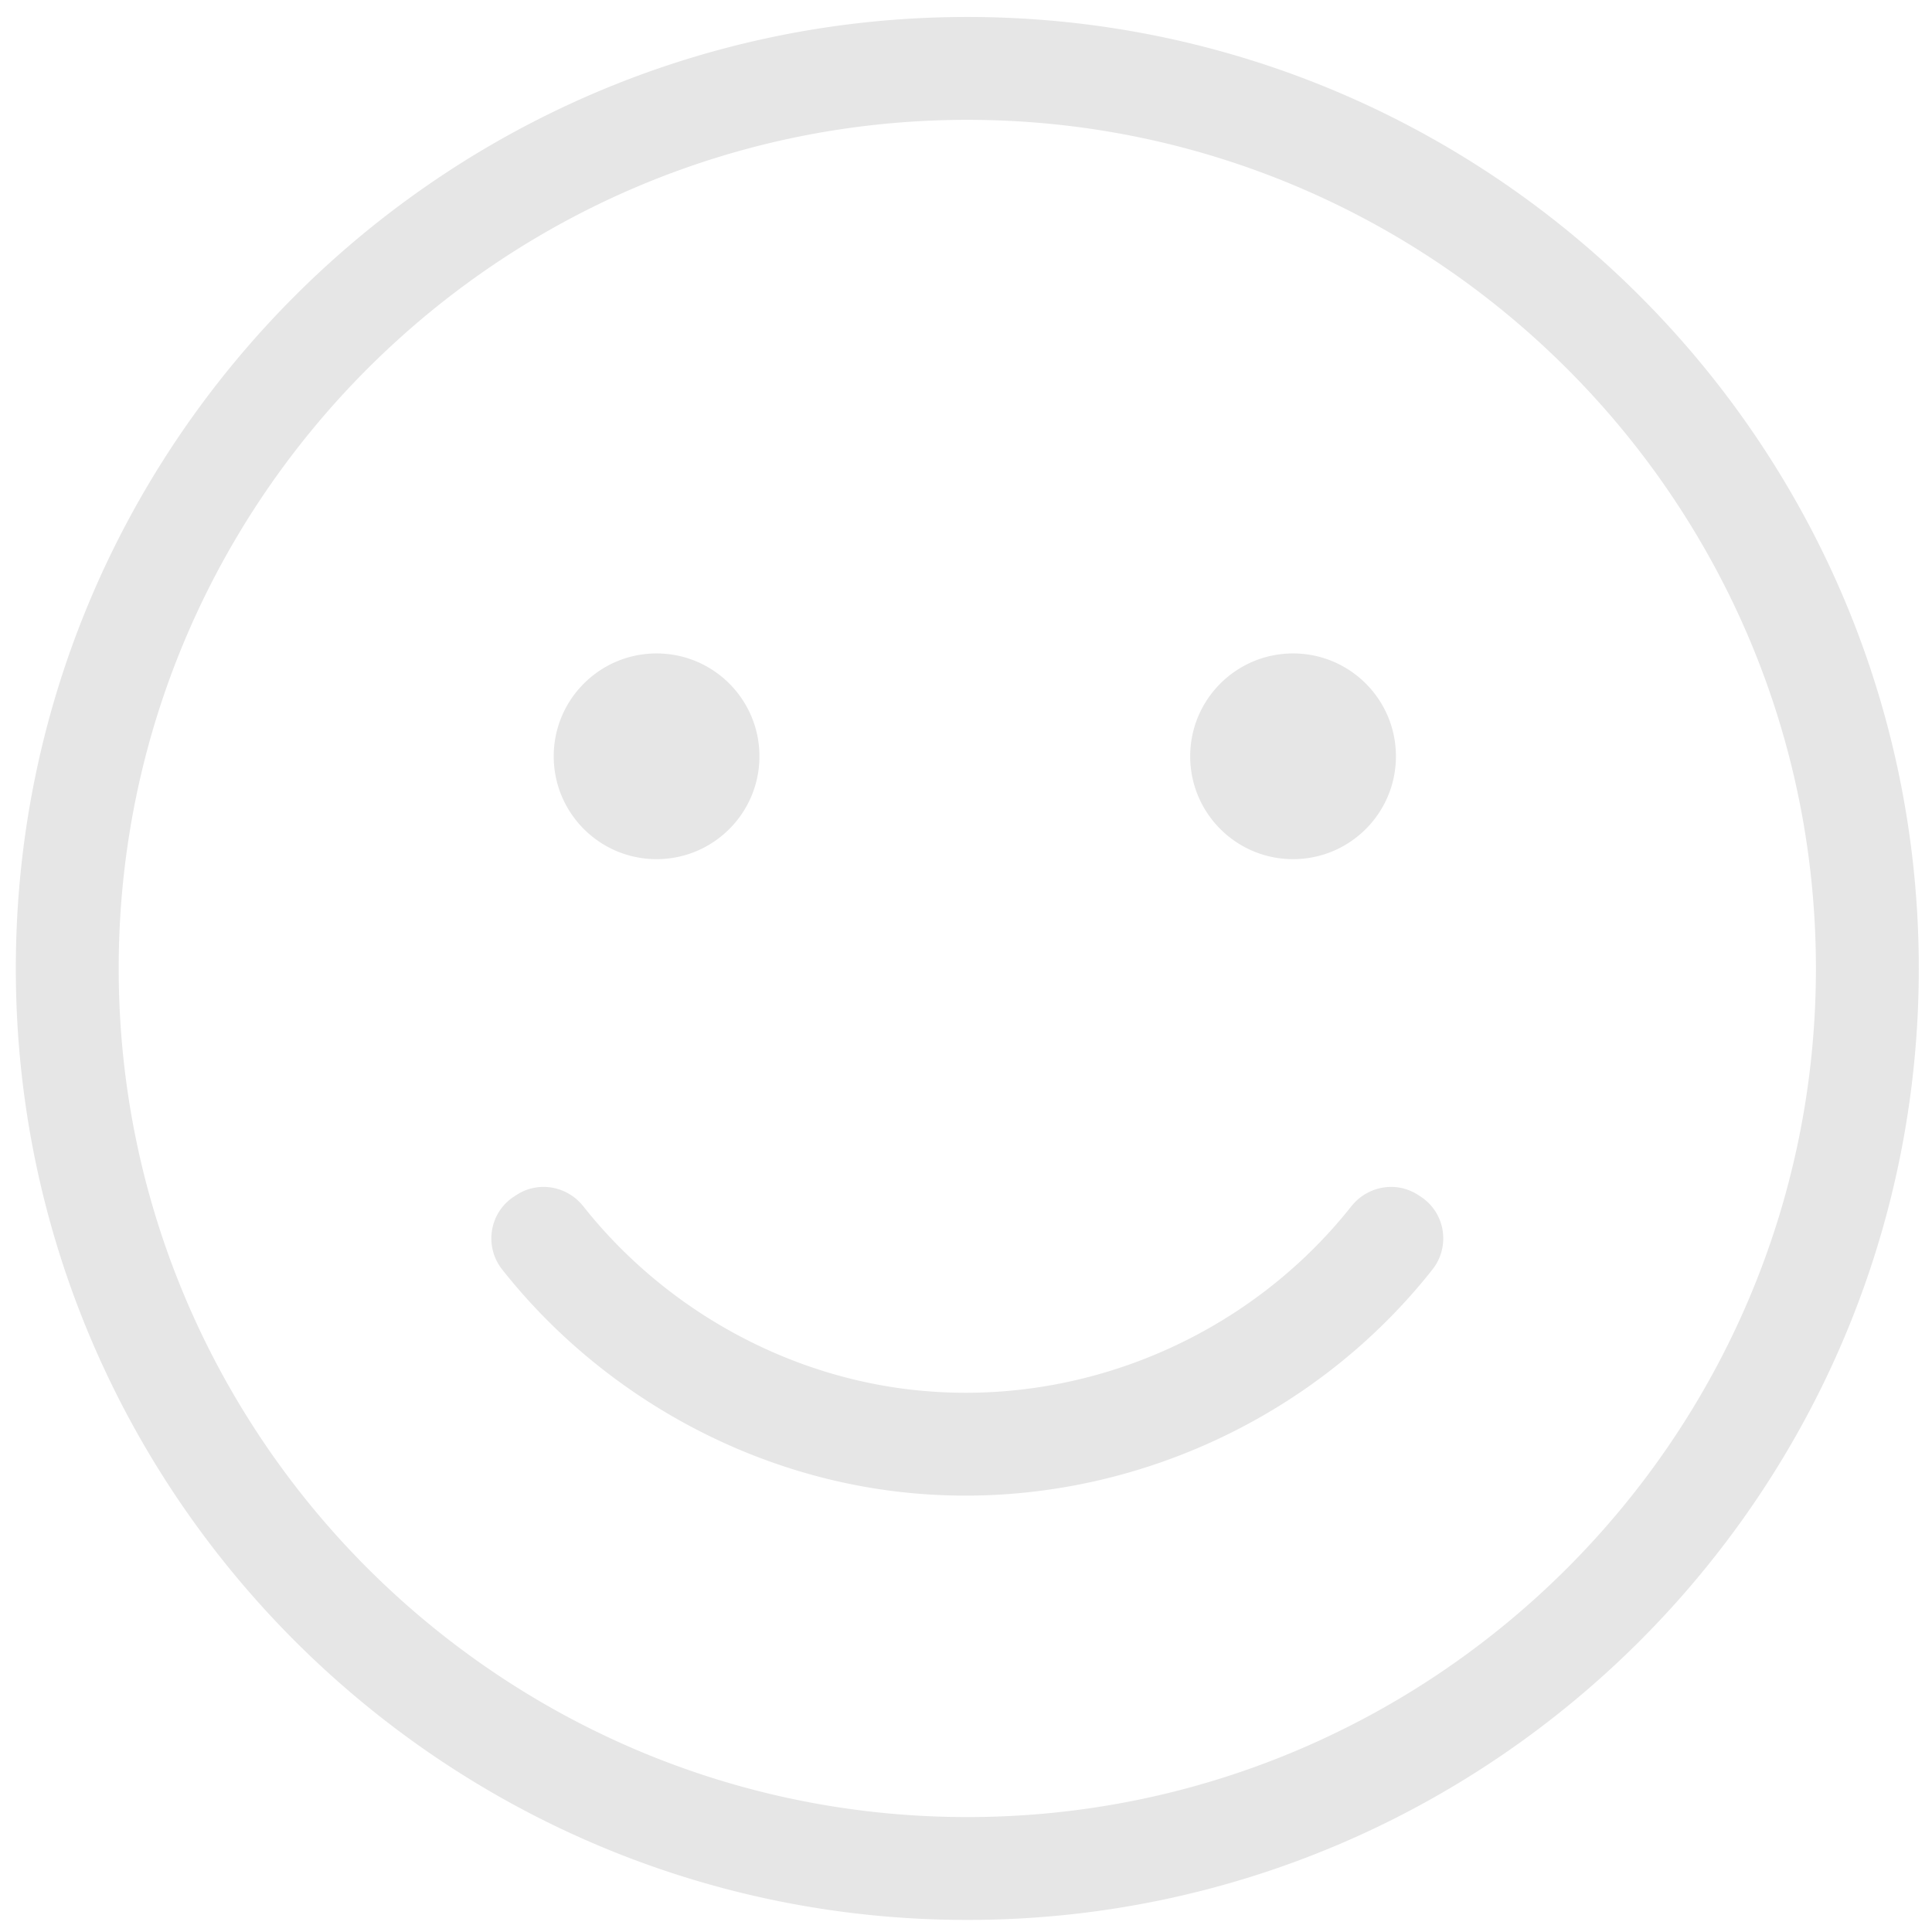 <?xml version="1.0" standalone="no"?><!DOCTYPE svg PUBLIC "-//W3C//DTD SVG 1.1//EN" "http://www.w3.org/Graphics/SVG/1.1/DTD/svg11.dtd"><svg t="1570873816922" class="icon" viewBox="0 0 1024 1024" version="1.1" xmlns="http://www.w3.org/2000/svg" p-id="8515" xmlns:xlink="http://www.w3.org/1999/xlink" width="200" height="200"><defs><style type="text/css"></style></defs><path d="M512.691 8.996C234.617 8.996 8.387 235.224 8.387 513.303c0 278.074 226.23 504.304 504.304 504.304C790.77 1017.609 1016.999 791.379 1016.999 513.303 1016.999 235.224 790.77 8.996 512.691 8.996z m0 954.088c-123.536 0-235.596-50.082-316.976-130.977a452.387 452.387 0 0 1-81.559-110.476c-32.713-62.327-51.244-133.191-51.244-208.327 0-248.012 201.772-449.784 449.779-449.784 117.636 0 224.853 45.405 305.08 119.613 41.614 38.45 75.954 84.656 100.731 136.283 28.185 58.732 43.973 124.506 43.973 193.888 0 248.008-201.772 449.781-449.784 449.781z m0 0" fill="#e6e6e6" p-id="8516"></path><path d="M402.514 400.861c0 30.101-24.406 54.508-54.508 54.508-30.114 0-54.52-24.406-54.52-54.508 0-30.114 24.406-54.525 54.52-54.525 30.101 0 54.508 24.411 54.508 54.525z m0 0M739.87 400.861c0 30.101-24.406 54.508-54.52 54.508-30.118 0-54.525-24.406-54.525-54.508 0-30.114 24.407-54.525 54.525-54.525 30.114 0 54.52 24.411 54.52 54.525z m0 0M511.729 792.709c95.816 0 188.019-44.517 247.483-119.817 9.699-12.281 6.821-30.23-6.324-38.721l-1.37-0.885c-11.573-7.476-26.775-4.675-35.327 6.129-55.169 69.702-144.294 107.404-233.53 97.109-67.82-7.826-131.079-43.582-173.482-97.134-8.547-10.792-23.742-13.578-35.305-6.108l-1.368 0.883c-13.132 8.483-16.04 26.426-6.348 38.693 51.323 64.954 128.004 108.332 210.264 117.824a307.24 307.24 0 0 0 35.306 2.028z m0 0" fill="#e6e6e6" p-id="8517"></path></svg>